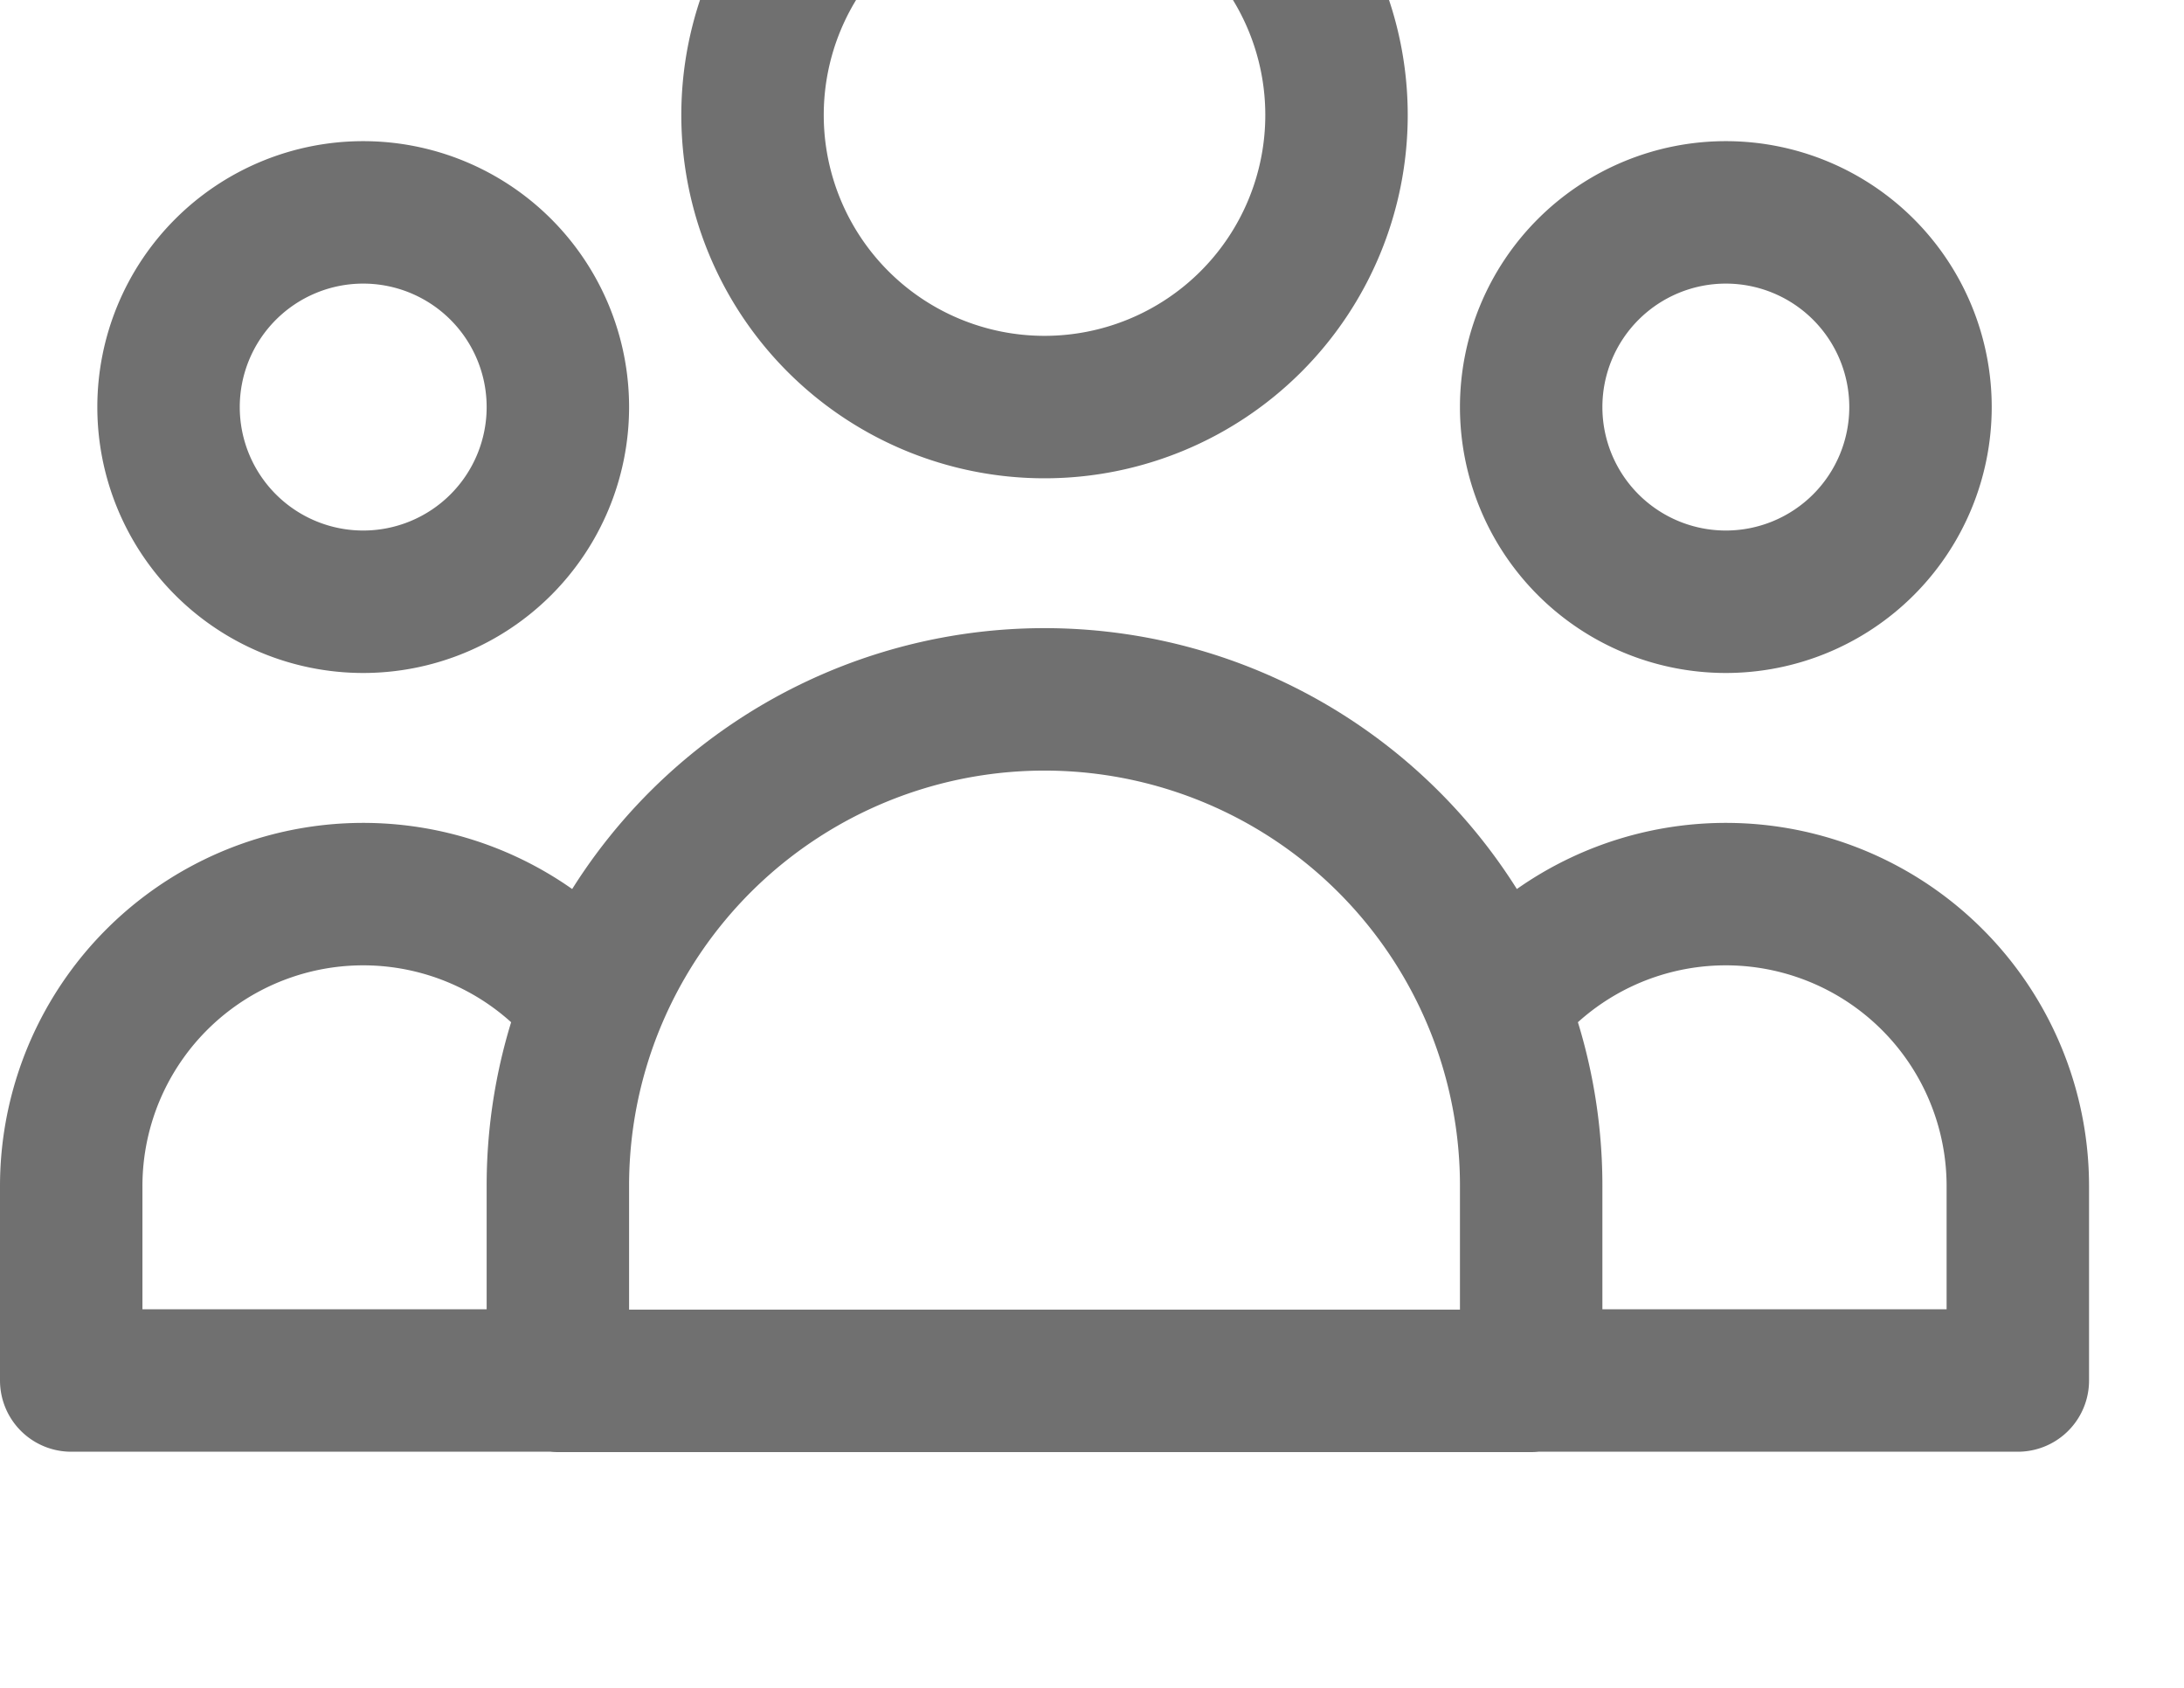 <svg xmlns="http://www.w3.org/2000/svg" width="22" height="17" viewBox="0 3 23 17">
  <path id="md-user-group" d="M17.375,20.4H22.5V18.35a3.075,3.075,0,0,0-5.49-1.9m.365,3.954H7.125m10.25,0V18.35a5.111,5.111,0,0,0-.365-1.9M7.125,20.4H2V18.35a3.075,3.075,0,0,1,5.49-1.9M7.125,20.4V18.35a5.111,5.111,0,0,1,.365-1.9m0,0a5.127,5.127,0,0,1,9.52,0M15.325,7.075A3.075,3.075,0,1,1,12.25,4,3.075,3.075,0,0,1,15.325,7.075Zm6.15,3.075a2.05,2.05,0,1,1-2.05-2.05A2.05,2.05,0,0,1,21.475,10.15Zm-14.35,0A2.05,2.05,0,1,1,5.075,8.1,2.05,2.05,0,0,1,7.125,10.15Z" transform="translate(-1.25 -3.25)" fill="none" stroke="#707070" stroke-linecap="round" stroke-linejoin="round" stroke-width="1.5"/>
</svg>